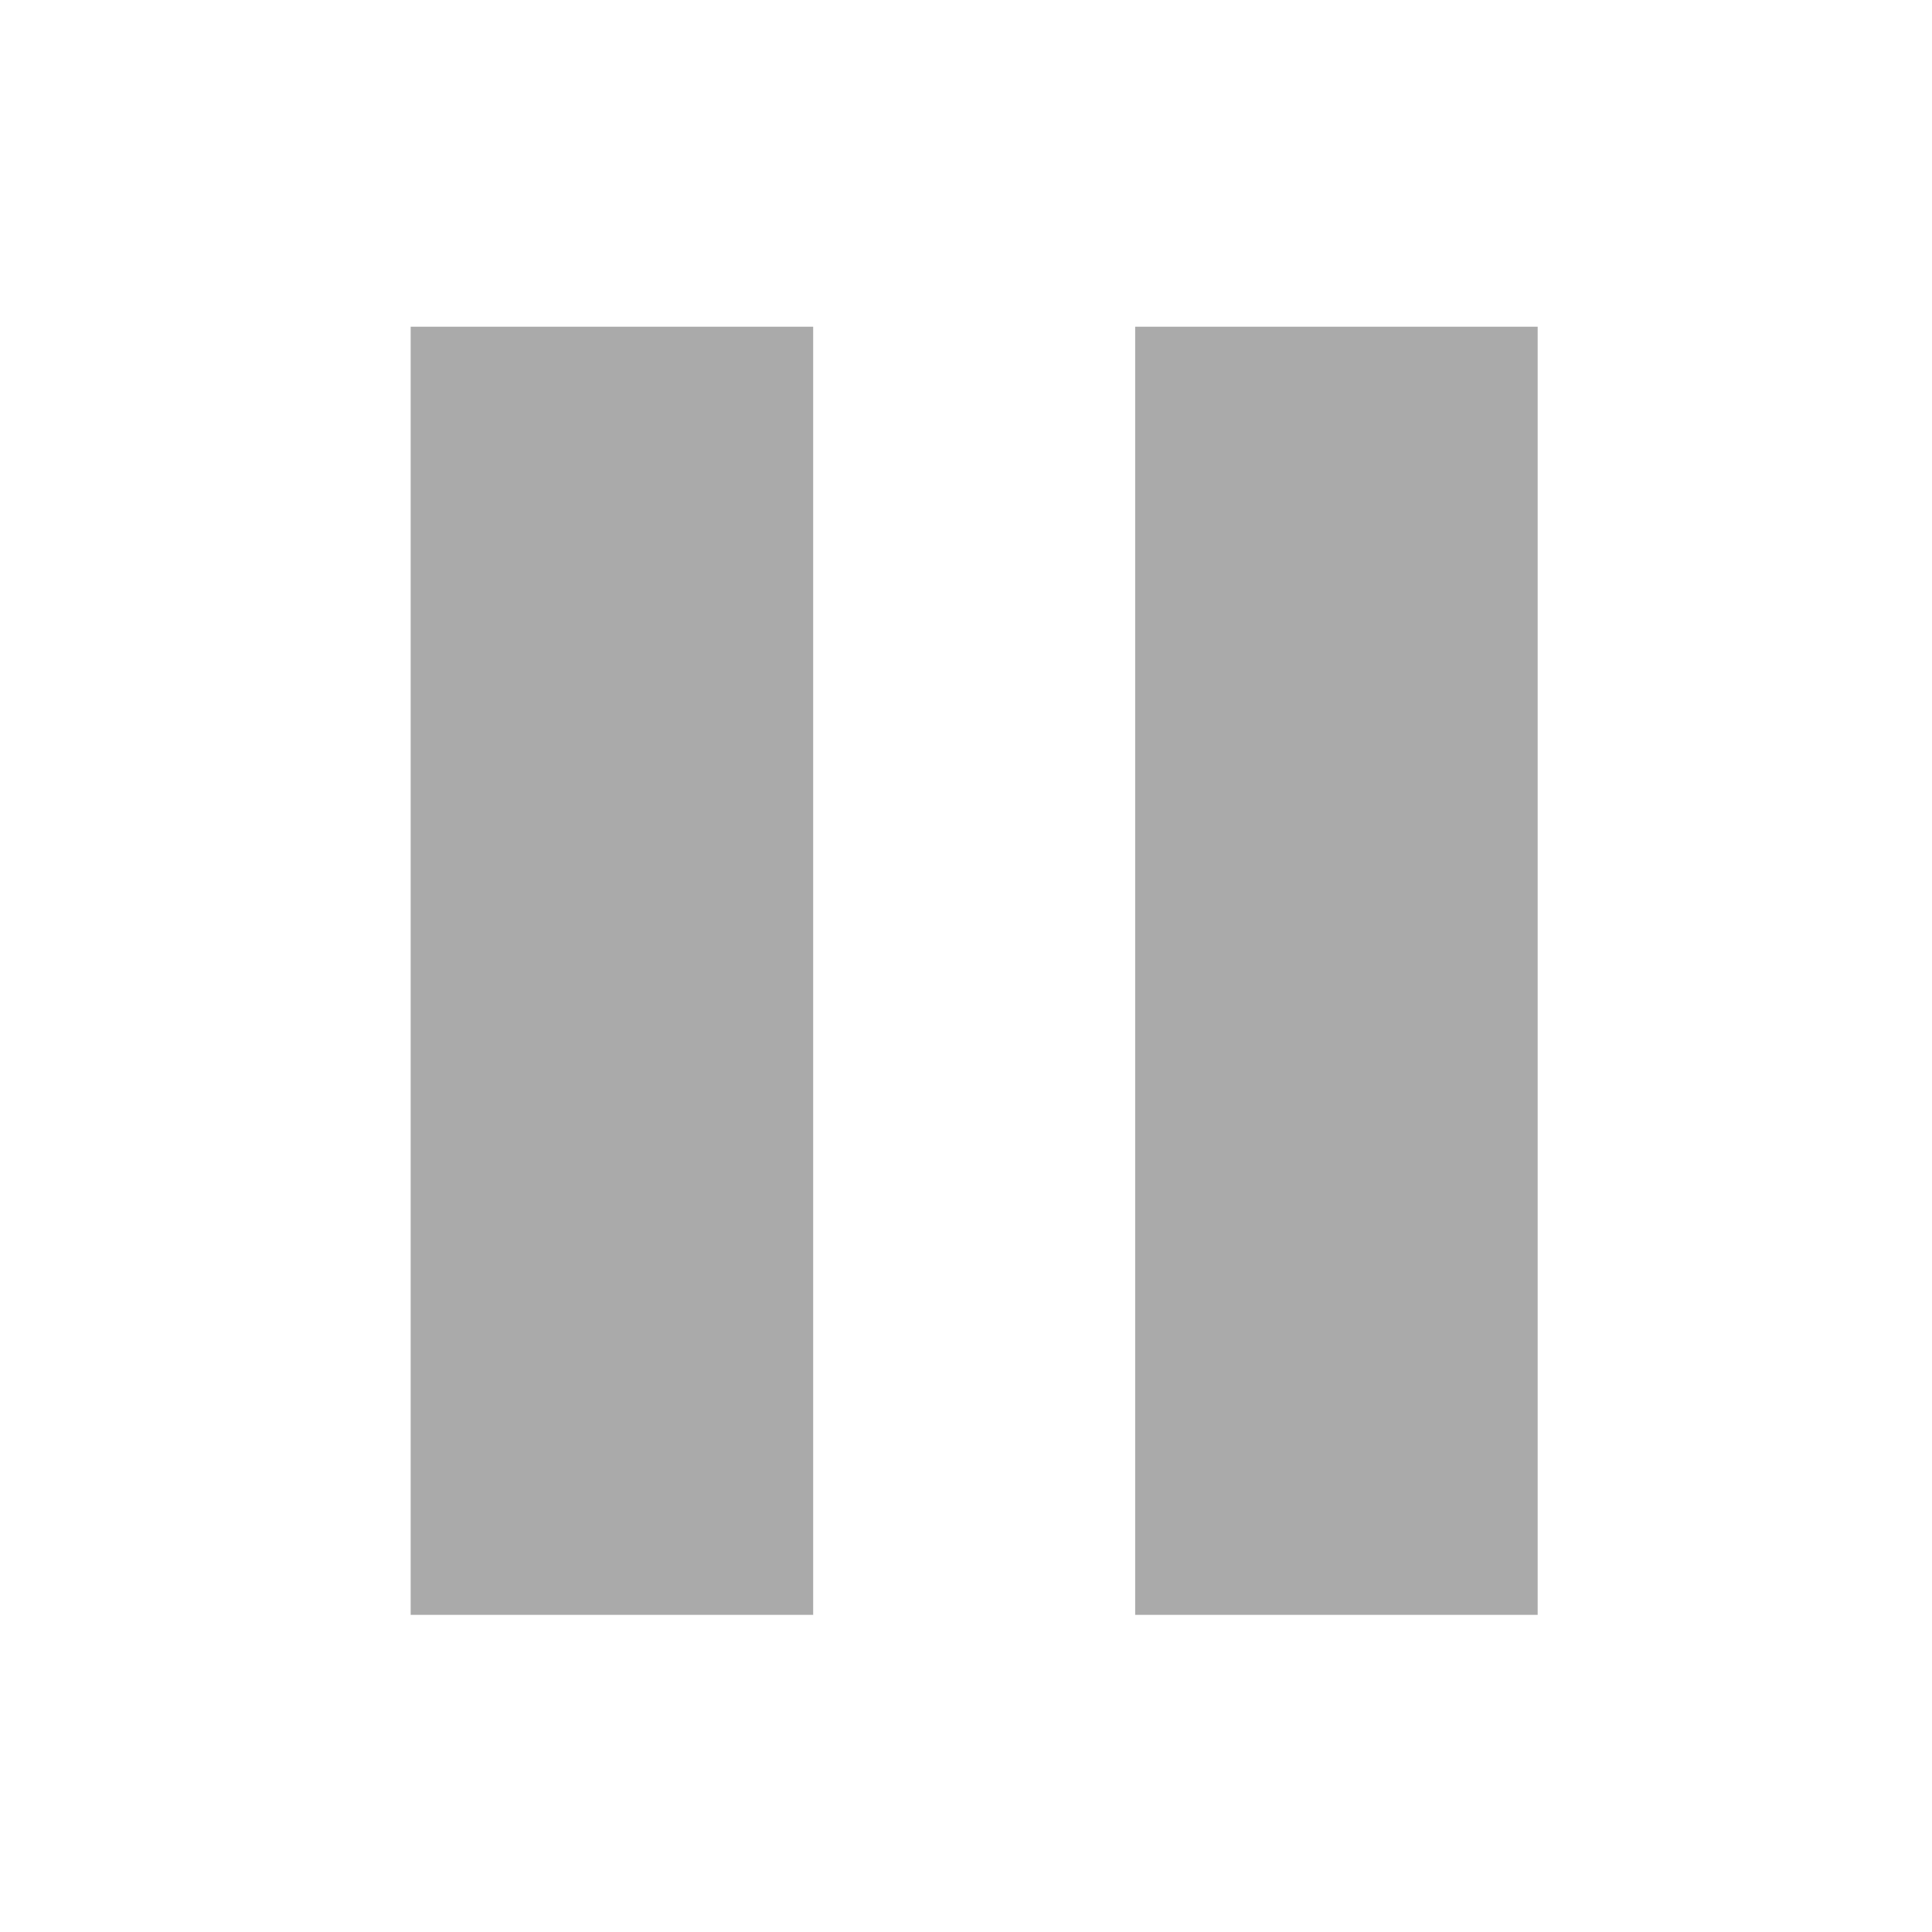 <?xml version="1.0" encoding="UTF-8" standalone="no"?>
<!-- Created with Inkscape (http://www.inkscape.org/) -->

<svg
   xmlns:dc="http://purl.org/dc/elements/1.1/"
   xmlns:cc="http://creativecommons.org/ns#"
   xmlns:rdf="http://www.w3.org/1999/02/22-rdf-syntax-ns#"
   xmlns:svg="http://www.w3.org/2000/svg"
   xmlns="http://www.w3.org/2000/svg"
   xmlns:sodipodi="http://sodipodi.sourceforge.net/DTD/sodipodi-0.dtd"
   xmlns:inkscape="http://www.inkscape.org/namespaces/inkscape"
   width="48"
   height="48"
   viewBox="0 0 48 48"
   id="svg2"
   version="1.1"
   inkscape:version="0.92.2 (5c3e80d, 2017-08-06)"
   sodipodi:docname="pause.svg">
  <defs
     id="defs8" />
  <sodipodi:namedview
     pagecolor="#ffffff"
     bordercolor="#666666"
     borderopacity="1"
     objecttolerance="10"
     gridtolerance="10"
     guidetolerance="10"
     inkscape:pageopacity="0"
     inkscape:pageshadow="2"
     inkscape:window-width="796"
     inkscape:window-height="871"
     id="namedview6"
     showgrid="false"
     inkscape:zoom="4.9166667"
     inkscape:cx="34.258139"
     inkscape:cy="26.811304"
     inkscape:window-x="800"
     inkscape:window-y="0"
     inkscape:window-maximized="0"
     inkscape:current-layer="layer1" />
  <g
     inkscape:label="Master"
     inkscape:groupmode="layer"
     id="layer1"
     transform="translate(-384,-1004.362)"
     style="display:inline">
    <g
       id="g7202"
       transform="matrix(1,0,0,0.889,334.203,114.267)"
       style="display:inline;fill:#747474;fill-opacity:1">
      <rect
         style="color:#000000;display:inline;overflow:visible;visibility:visible;opacity:1;fill:#aaaaaa;fill-opacity:1;fill-rule:nonzero;stroke:none;stroke-width:1;stroke-linecap:round;stroke-linejoin:round;stroke-miterlimit:3.7;stroke-dasharray:none;stroke-dashoffset:0;stroke-opacity:1;marker:none;enable-background:accumulate"
         id="rect7007"
         width="10"
         height="36"
         x="60"
         y="1010.362" />
      <rect
         style="color:#000000;display:inline;overflow:visible;visibility:visible;opacity:1;fill:#aaaaaa;fill-opacity:1;fill-rule:nonzero;stroke:none;stroke-width:1;stroke-linecap:round;stroke-linejoin:round;stroke-miterlimit:3.7;stroke-dasharray:none;stroke-dashoffset:0;stroke-opacity:1;marker:none;enable-background:accumulate"
         id="rect7009"
         width="10"
         height="36"
         x="78"
         y="1010.362"
         ry="0" />
    </g>
  </g>
</svg>
